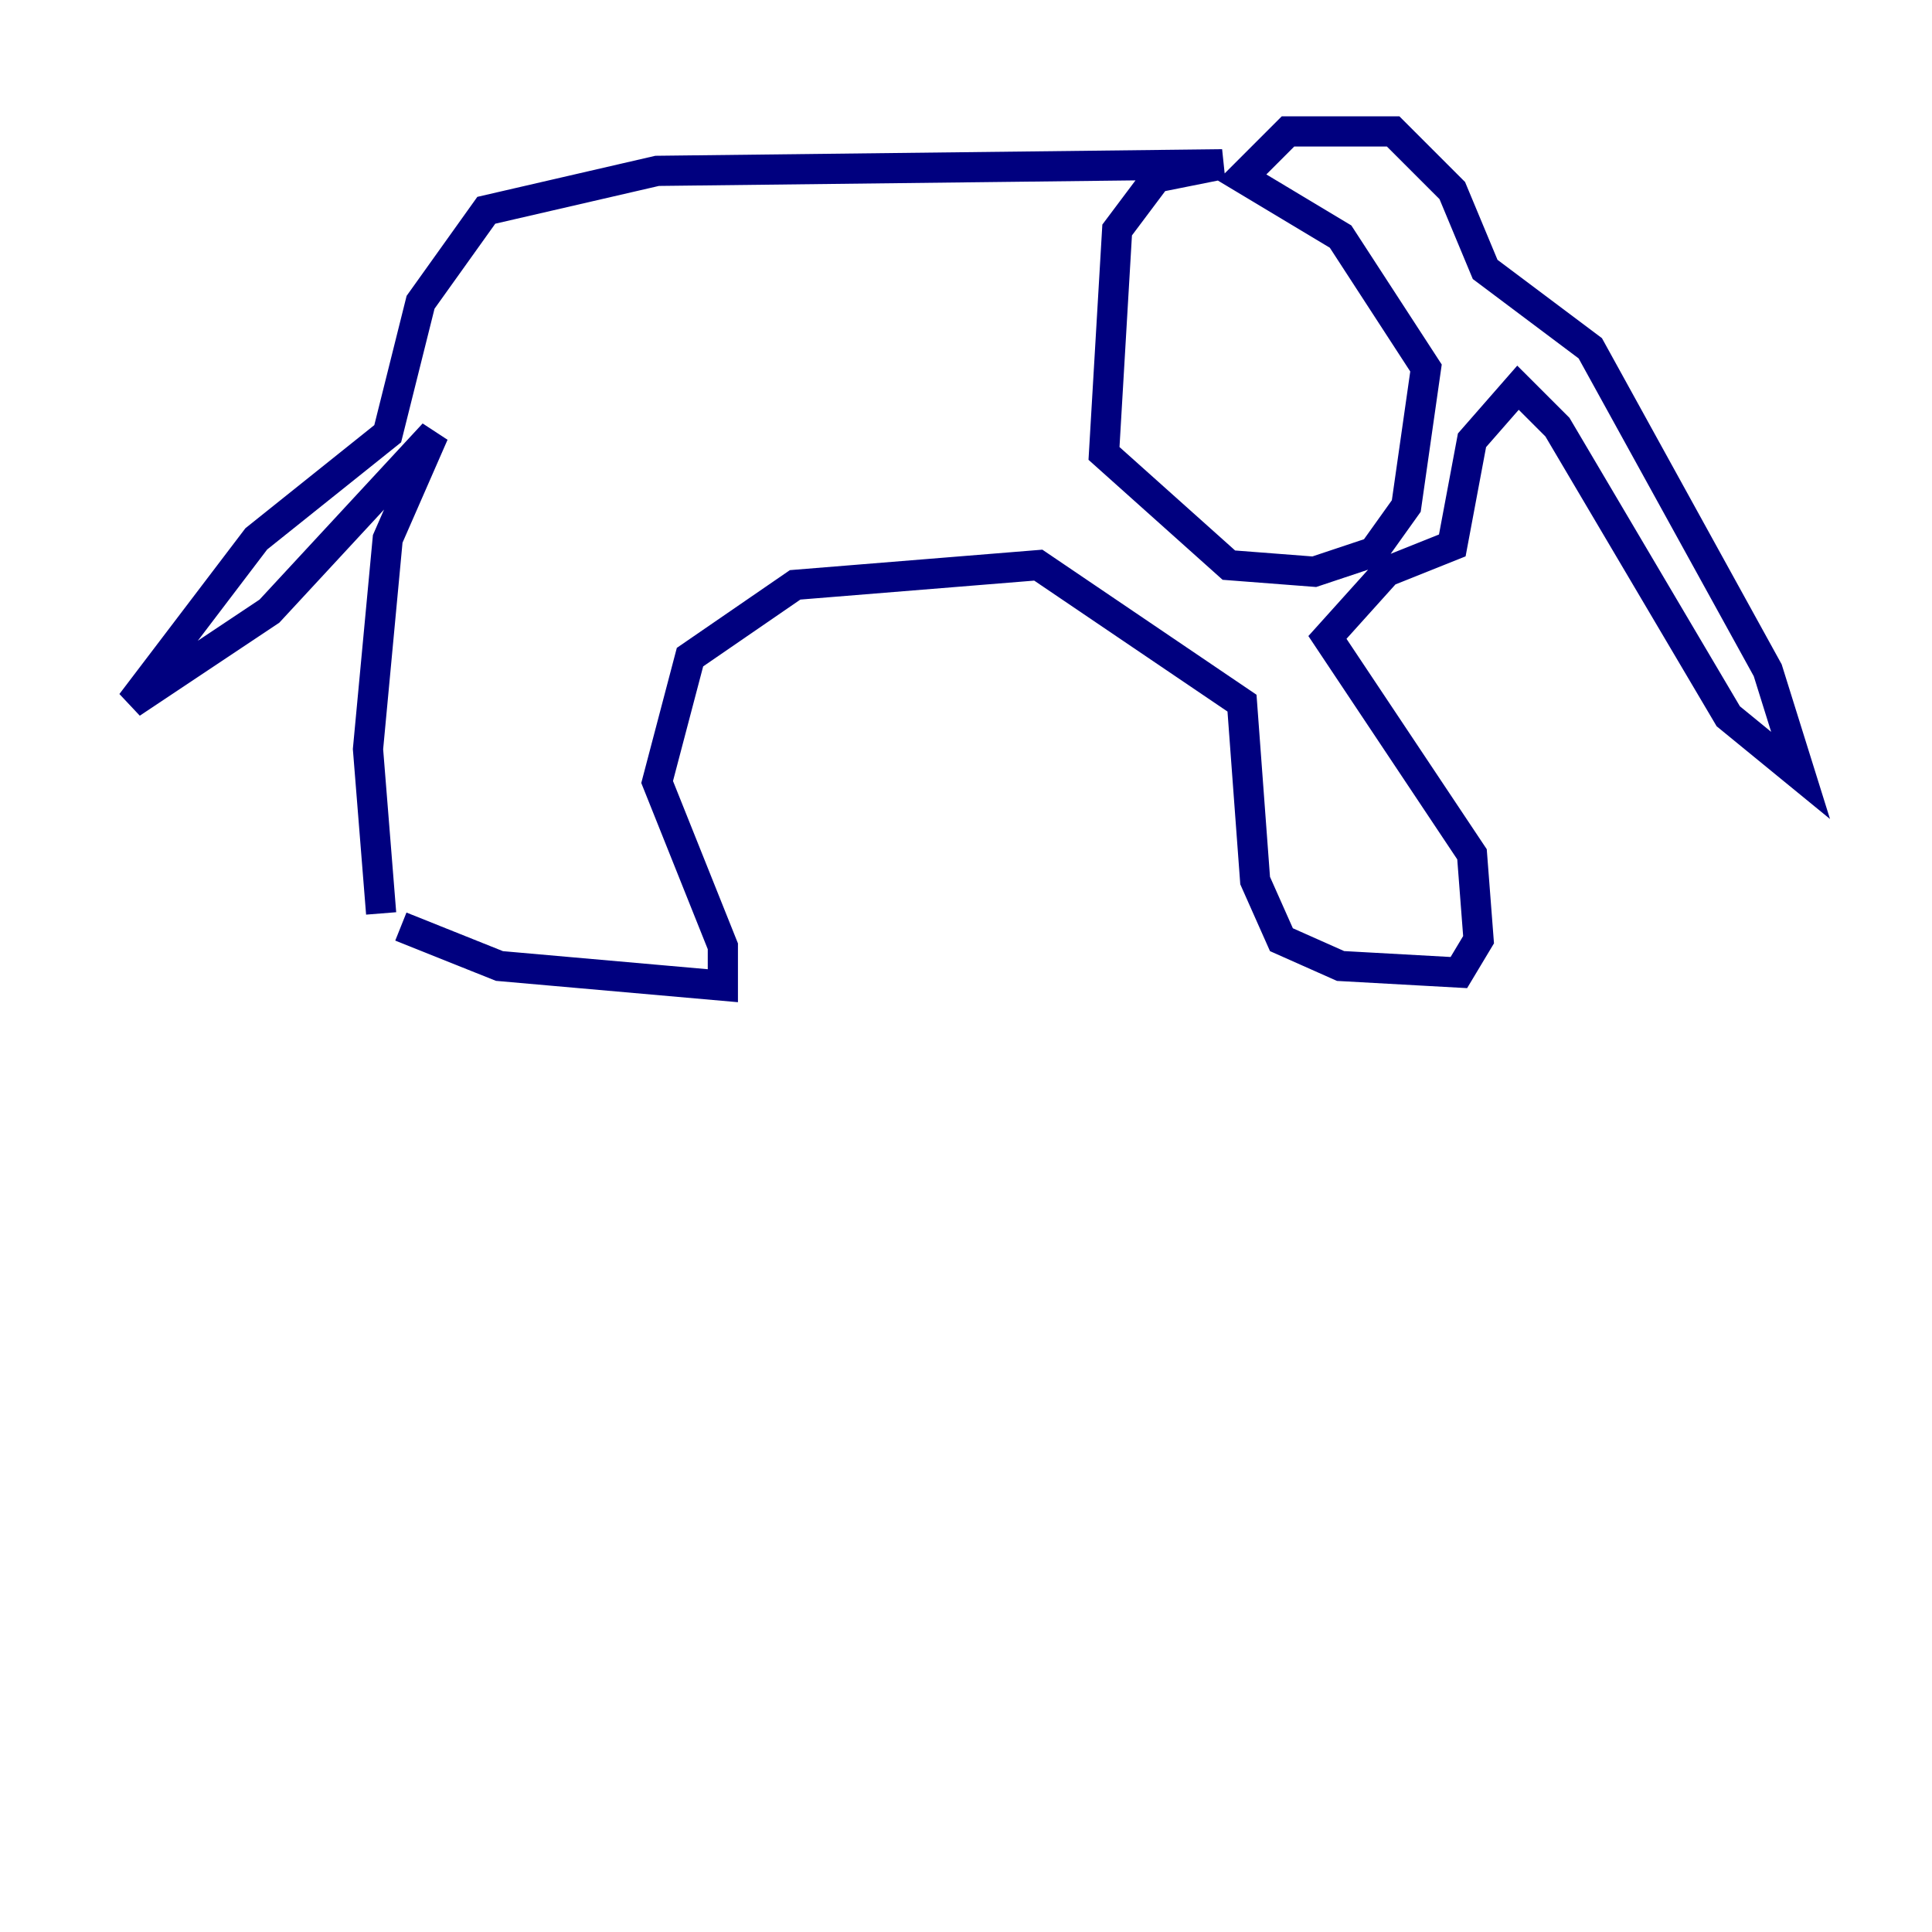 <?xml version="1.0" encoding="utf-8" ?>
<svg baseProfile="tiny" height="128" version="1.2" viewBox="0,0,128,128" width="128" xmlns="http://www.w3.org/2000/svg" xmlns:ev="http://www.w3.org/2001/xml-events" xmlns:xlink="http://www.w3.org/1999/xlink"><defs /><polyline fill="none" points="26.558,61.388 33.088,64.0 47.891,65.306 47.891,62.694 43.537,51.809 45.714,43.537 52.68,38.748 68.789,37.442 82.286,46.585 83.156,58.34 84.898,62.258 88.816,64.0 96.653,64.435 97.959,62.258 97.524,56.599 87.946,42.231 91.864,37.878 96.218,36.136 97.524,29.17 100.571,25.687 103.184,28.299 114.503,47.456 119.293,51.374 117.116,44.408 105.361,23.075 98.395,17.85 96.218,12.626 92.299,8.707 85.333,8.707 82.286,11.755 88.816,15.674 94.476,24.381 93.17,33.524 90.993,36.571 87.075,37.878 81.415,37.442 73.143,30.041 74.014,15.238 76.626,11.755 80.98,10.884 43.537,11.32 32.218,13.932 27.864,20.027 25.687,28.735 16.98,35.701 8.707,46.585 17.85,40.49 28.735,28.735 25.687,35.701 24.381,49.633 25.252,60.517" stroke="#00007f" stroke-width="2" /></svg>